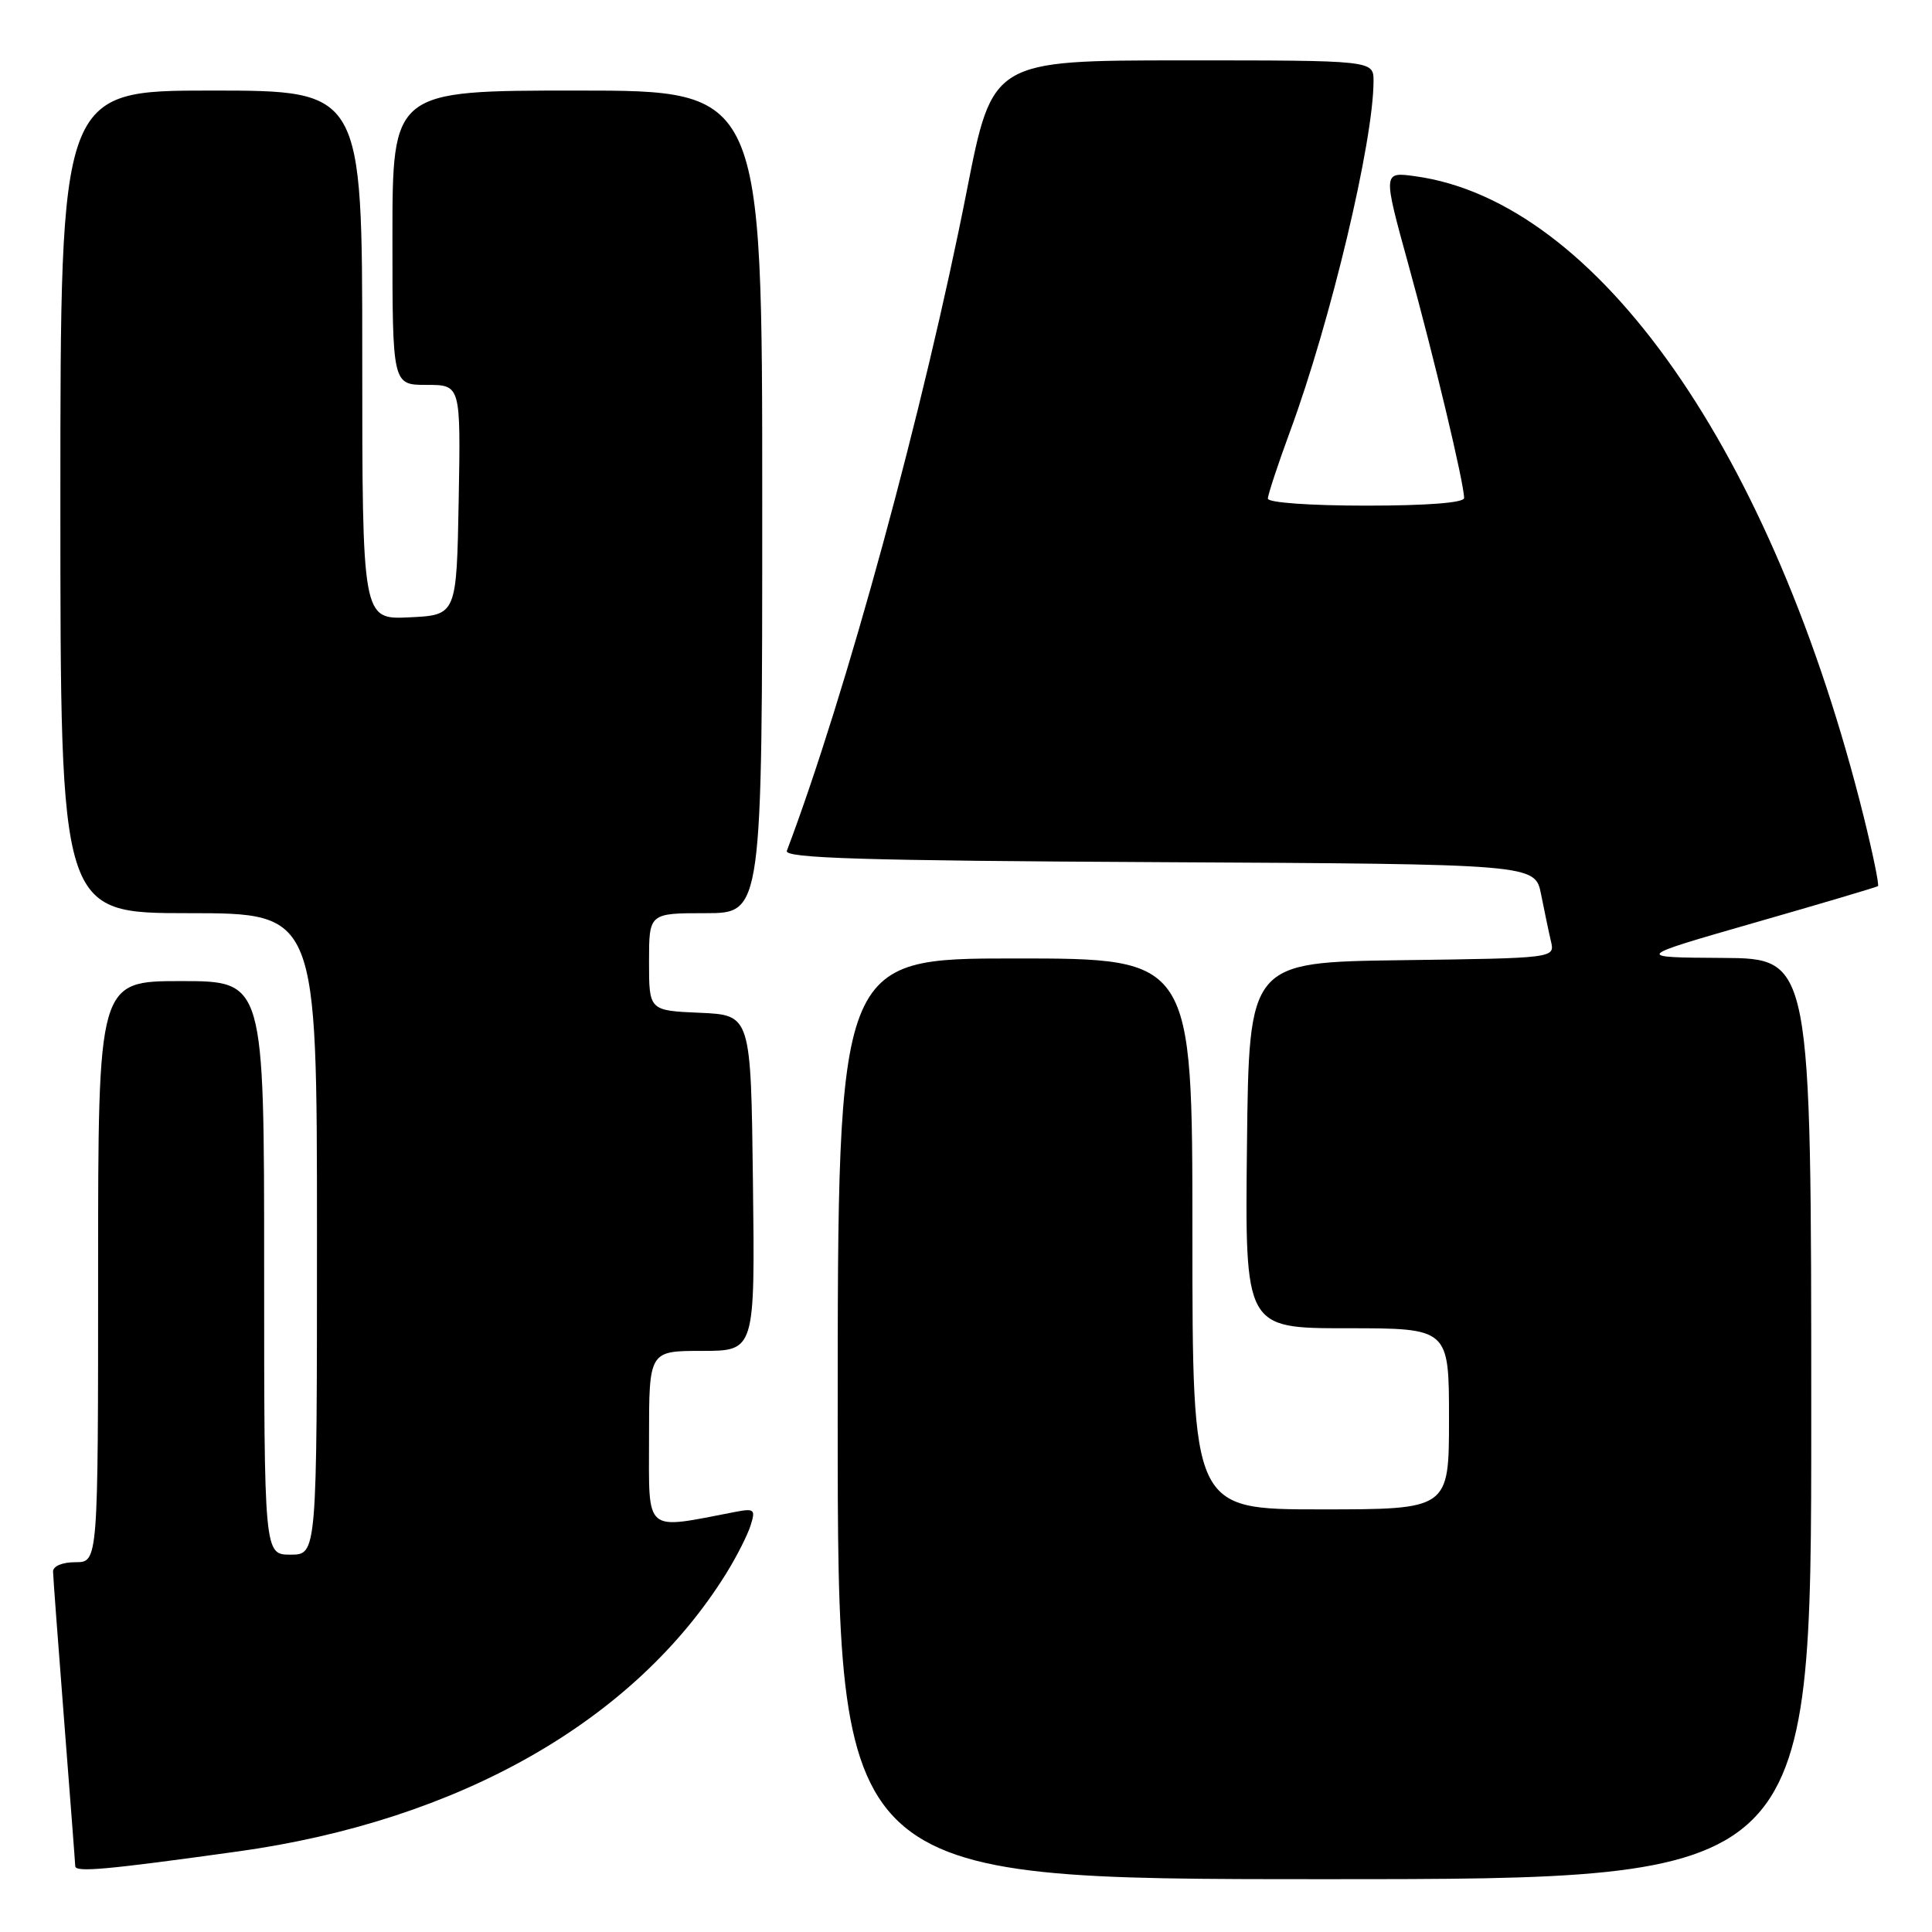 <?xml version="1.0" encoding="UTF-8" standalone="no"?>
<!DOCTYPE svg PUBLIC "-//W3C//DTD SVG 1.1//EN" "http://www.w3.org/Graphics/SVG/1.1/DTD/svg11.dtd" >
<svg xmlns="http://www.w3.org/2000/svg" xmlns:xlink="http://www.w3.org/1999/xlink" version="1.1" viewBox="0 0 256 256">
 <g >
 <path fill="currentColor"
d=" M 240.00 188.00 C 240.00 127.00 240.00 127.00 228.25 126.93 C 216.50 126.86 216.50 126.86 232.50 122.26 C 241.30 119.74 248.65 117.55 248.84 117.42 C 249.02 117.28 248.18 113.19 246.98 108.33 C 234.95 59.91 211.68 26.66 187.51 23.35 C 183.23 22.76 183.23 22.76 186.64 35.13 C 190.03 47.41 194.00 64.05 194.00 65.99 C 194.00 66.62 189.09 67.00 181.00 67.00 C 173.63 67.00 168.00 66.60 168.00 66.07 C 168.00 65.56 169.33 61.53 170.95 57.13 C 176.32 42.56 181.99 18.75 182.00 10.75 C 182.00 8.00 182.00 8.00 156.75 8.00 C 131.50 8.01 131.50 8.01 128.11 25.25 C 122.46 54.01 112.11 91.99 104.26 112.74 C 103.89 113.72 114.46 114.04 153.60 114.24 C 203.41 114.50 203.41 114.50 204.20 118.50 C 204.64 120.70 205.22 123.50 205.51 124.73 C 206.03 126.96 206.03 126.96 185.76 127.23 C 165.50 127.50 165.50 127.50 165.23 151.75 C 164.96 176.00 164.96 176.00 178.48 176.00 C 192.00 176.00 192.00 176.00 192.00 188.00 C 192.00 200.00 192.00 200.00 175.00 200.00 C 158.00 200.00 158.00 200.00 158.00 163.50 C 158.00 127.00 158.00 127.00 134.50 127.00 C 111.00 127.00 111.00 127.00 111.00 188.00 C 111.00 249.00 111.00 249.00 175.50 249.00 C 240.00 249.00 240.00 249.00 240.00 188.00 Z  M 31.50 245.33 C 60.83 241.26 84.09 228.03 96.22 208.50 C 97.59 206.30 99.04 203.44 99.45 202.15 C 100.14 199.99 99.97 199.84 97.35 200.35 C 85.22 202.68 86.00 203.35 86.00 190.59 C 86.00 179.00 86.00 179.00 93.02 179.00 C 100.04 179.00 100.04 179.00 99.77 156.75 C 99.50 134.50 99.50 134.50 92.75 134.20 C 86.00 133.91 86.00 133.91 86.00 127.45 C 86.00 121.00 86.00 121.00 93.50 121.00 C 101.00 121.00 101.00 121.00 101.00 66.50 C 101.00 12.00 101.00 12.00 76.50 12.00 C 52.00 12.00 52.00 12.00 52.00 31.50 C 52.00 51.00 52.00 51.00 56.53 51.00 C 61.05 51.00 61.05 51.00 60.78 66.25 C 60.50 81.50 60.50 81.50 54.25 81.80 C 48.00 82.10 48.00 82.10 48.00 47.05 C 48.00 12.00 48.00 12.00 28.00 12.00 C 8.00 12.00 8.00 12.00 8.00 66.50 C 8.00 121.00 8.00 121.00 25.00 121.00 C 42.00 121.00 42.00 121.00 42.00 163.50 C 42.00 206.00 42.00 206.00 38.50 206.00 C 35.00 206.00 35.00 206.00 35.00 168.00 C 35.00 130.00 35.00 130.00 24.00 130.00 C 13.00 130.00 13.00 130.00 13.00 168.50 C 13.00 207.00 13.00 207.00 10.00 207.00 C 8.25 207.00 7.01 207.52 7.03 208.25 C 7.04 208.94 7.71 217.82 8.50 228.00 C 9.29 238.18 9.96 246.85 9.97 247.28 C 10.00 248.12 14.04 247.76 31.50 245.33 Z "/>
</g>
</svg>